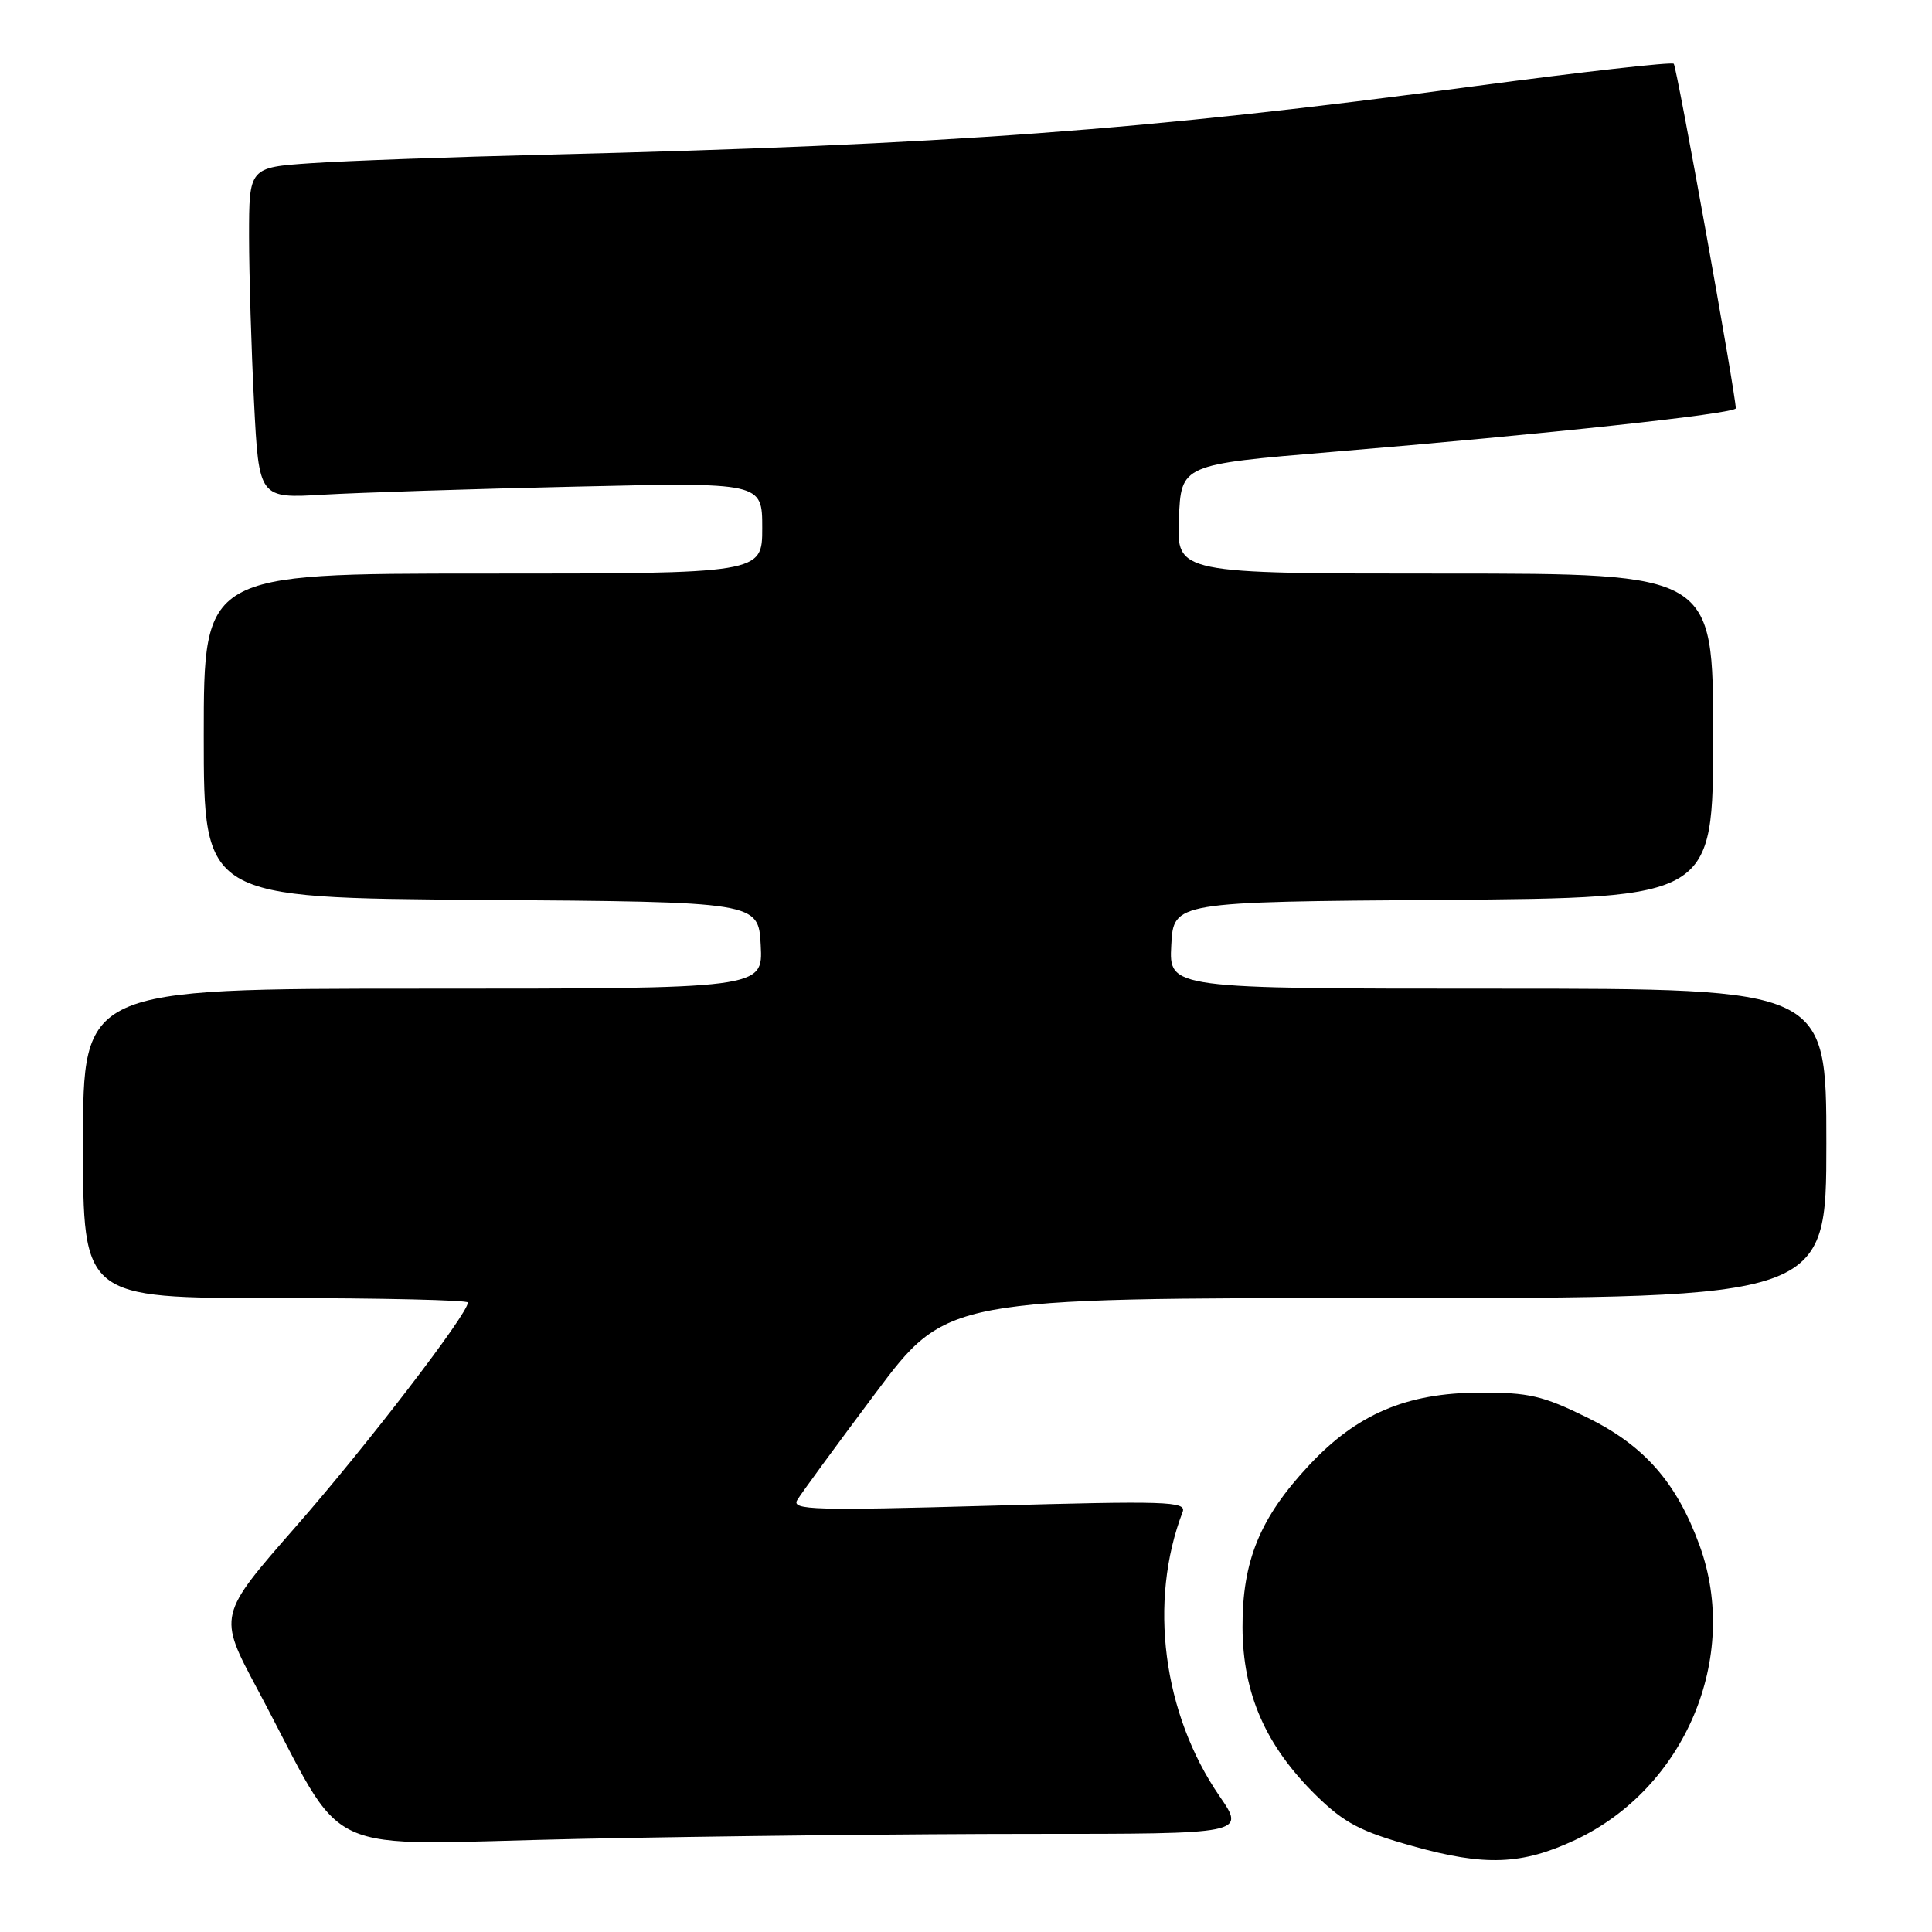 <?xml version="1.0" encoding="UTF-8" standalone="no"?>
<!DOCTYPE svg PUBLIC "-//W3C//DTD SVG 1.1//EN" "http://www.w3.org/Graphics/SVG/1.1/DTD/svg11.dtd" >
<svg xmlns="http://www.w3.org/2000/svg" xmlns:xlink="http://www.w3.org/1999/xlink" version="1.1" viewBox="0 0 256 256">
 <g >
 <path fill="currentColor"
d=" M 208.71 243.81 C 223.25 237.00 230.60 219.63 225.21 204.80 C 222.17 196.45 217.90 191.57 210.37 187.86 C 204.42 184.93 202.57 184.50 196.02 184.53 C 186.37 184.57 179.80 187.37 173.47 194.14 C 166.95 201.10 164.60 206.83 164.64 215.66 C 164.68 224.44 167.71 231.34 174.39 237.90 C 178.13 241.56 180.25 242.68 187.19 244.62 C 196.74 247.30 201.64 247.12 208.71 243.81 Z  M 136.68 243.00 C 165.03 243.00 165.03 243.00 161.60 238.01 C 154.08 227.08 152.15 212.20 156.71 200.33 C 157.24 198.94 154.54 198.85 131.03 199.52 C 107.96 200.17 104.86 200.08 105.63 198.78 C 106.11 197.96 110.76 191.61 115.97 184.65 C 125.44 172.00 125.44 172.00 183.72 172.00 C 242.00 172.00 242.00 172.00 242.00 151.50 C 242.00 131.00 242.00 131.00 198.45 131.00 C 154.90 131.00 154.90 131.00 155.20 125.25 C 155.50 119.50 155.50 119.50 191.25 119.24 C 227.00 118.97 227.00 118.97 227.00 97.49 C 227.00 76.00 227.00 76.00 191.46 76.00 C 155.91 76.00 155.91 76.00 156.21 68.77 C 156.50 61.55 156.50 61.55 176.50 59.88 C 204.79 57.53 230.00 54.81 230.00 54.10 C 229.98 52.19 222.19 8.85 221.78 8.45 C 221.52 8.18 209.64 9.52 195.40 11.42 C 151.75 17.26 125.62 19.18 72.50 20.49 C 59.85 20.80 45.79 21.31 41.25 21.62 C 33.00 22.18 33.00 22.18 33.00 31.34 C 33.01 36.38 33.30 46.25 33.66 53.27 C 34.31 66.05 34.31 66.05 42.91 65.54 C 47.63 65.27 62.64 64.78 76.25 64.48 C 101.00 63.91 101.00 63.91 101.00 69.96 C 101.00 76.00 101.00 76.00 64.00 76.00 C 27.00 76.00 27.00 76.00 27.00 97.49 C 27.00 118.98 27.00 118.98 63.75 119.24 C 100.50 119.50 100.50 119.50 100.80 125.25 C 101.10 131.00 101.10 131.00 56.05 131.00 C 11.00 131.00 11.00 131.00 11.00 151.50 C 11.00 172.00 11.00 172.00 36.50 172.00 C 50.52 172.00 62.00 172.27 62.00 172.59 C 62.00 174.10 48.53 191.64 39.21 202.27 C 28.89 214.05 28.89 214.05 34.08 223.77 C 46.39 246.82 41.19 244.40 76.83 243.66 C 94.15 243.30 121.09 243.00 136.68 243.00 Z "/>
</g>
</svg>